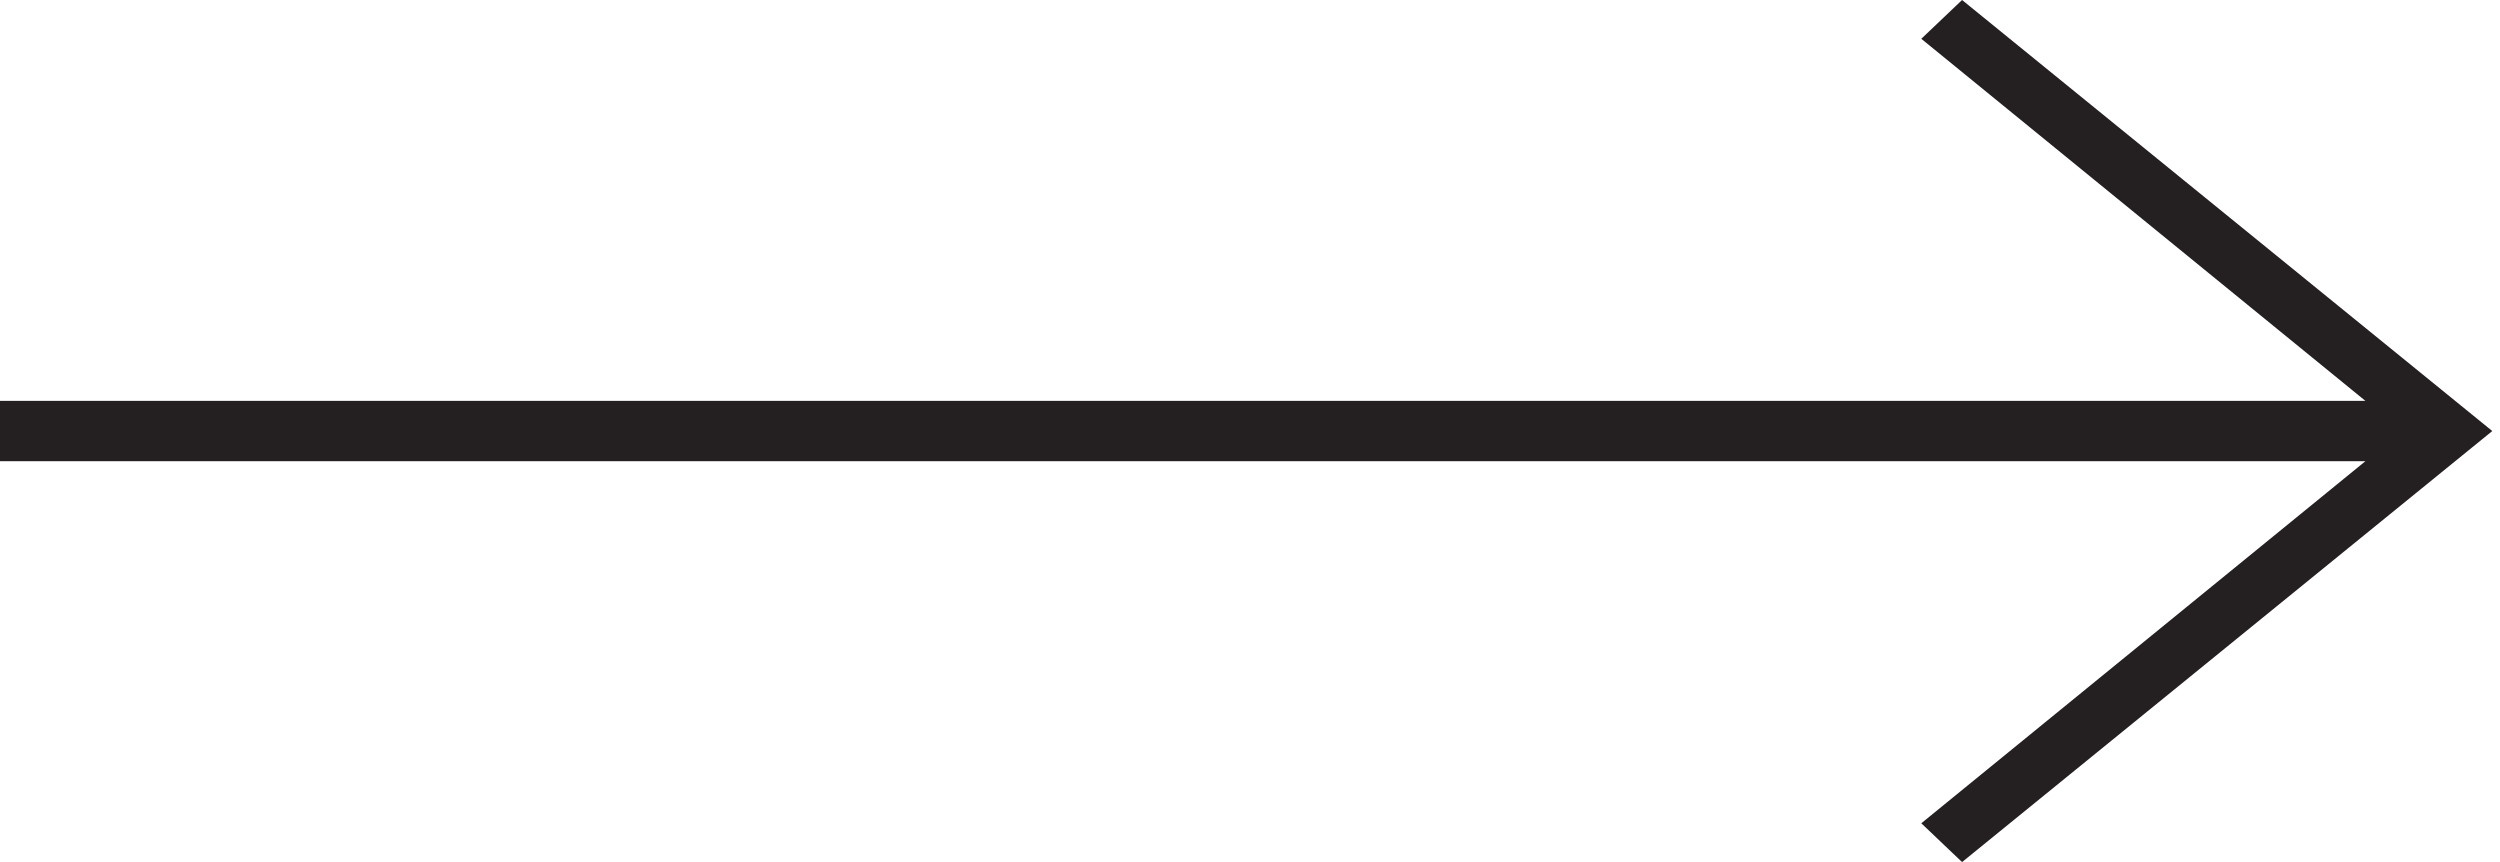 <svg width="58" height="20" viewBox="0 0 58 20" fill="none" xmlns="http://www.w3.org/2000/svg">
<g clip-path="url(#clip0_731_311)">
<path fill-rule="evenodd" clip-rule="evenodd" d="M45.52 0L57.821 10L45.52 20L44.574 19.1L54.877 10.7L0 10.7L0 9.3L54.877 9.3L44.574 0.9L45.52 0Z" fill="#242021"/>
</g>
<defs>
<clipPath id="clip0_731_311">
<rect width="57.821" height="20" fill="white"/>
</clipPath>
</defs>
</svg>
